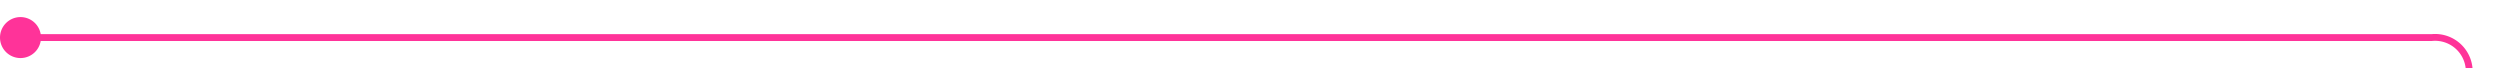 ﻿<?xml version="1.0" encoding="utf-8"?>
<svg version="1.1" xmlns:xlink="http://www.w3.org/1999/xlink" width="366px" height="10px" preserveAspectRatio="xMinYMid meet" viewBox="1105 276  366 8" xmlns="http://www.w3.org/2000/svg">
  <path d="M 1106 280.5  L 1461 280.5  A 5 5 0 0 1 1466.5 285.5 L 1466.5 293  " stroke-width="1" stroke="#ff3399" fill="none" />
  <path d="M 1108 277.5  A 3 3 0 0 0 1105 280.5 A 3 3 0 0 0 1108 283.5 A 3 3 0 0 0 1111 280.5 A 3 3 0 0 0 1108 277.5 Z " fill-rule="nonzero" fill="#ff3399" stroke="none" />
</svg>